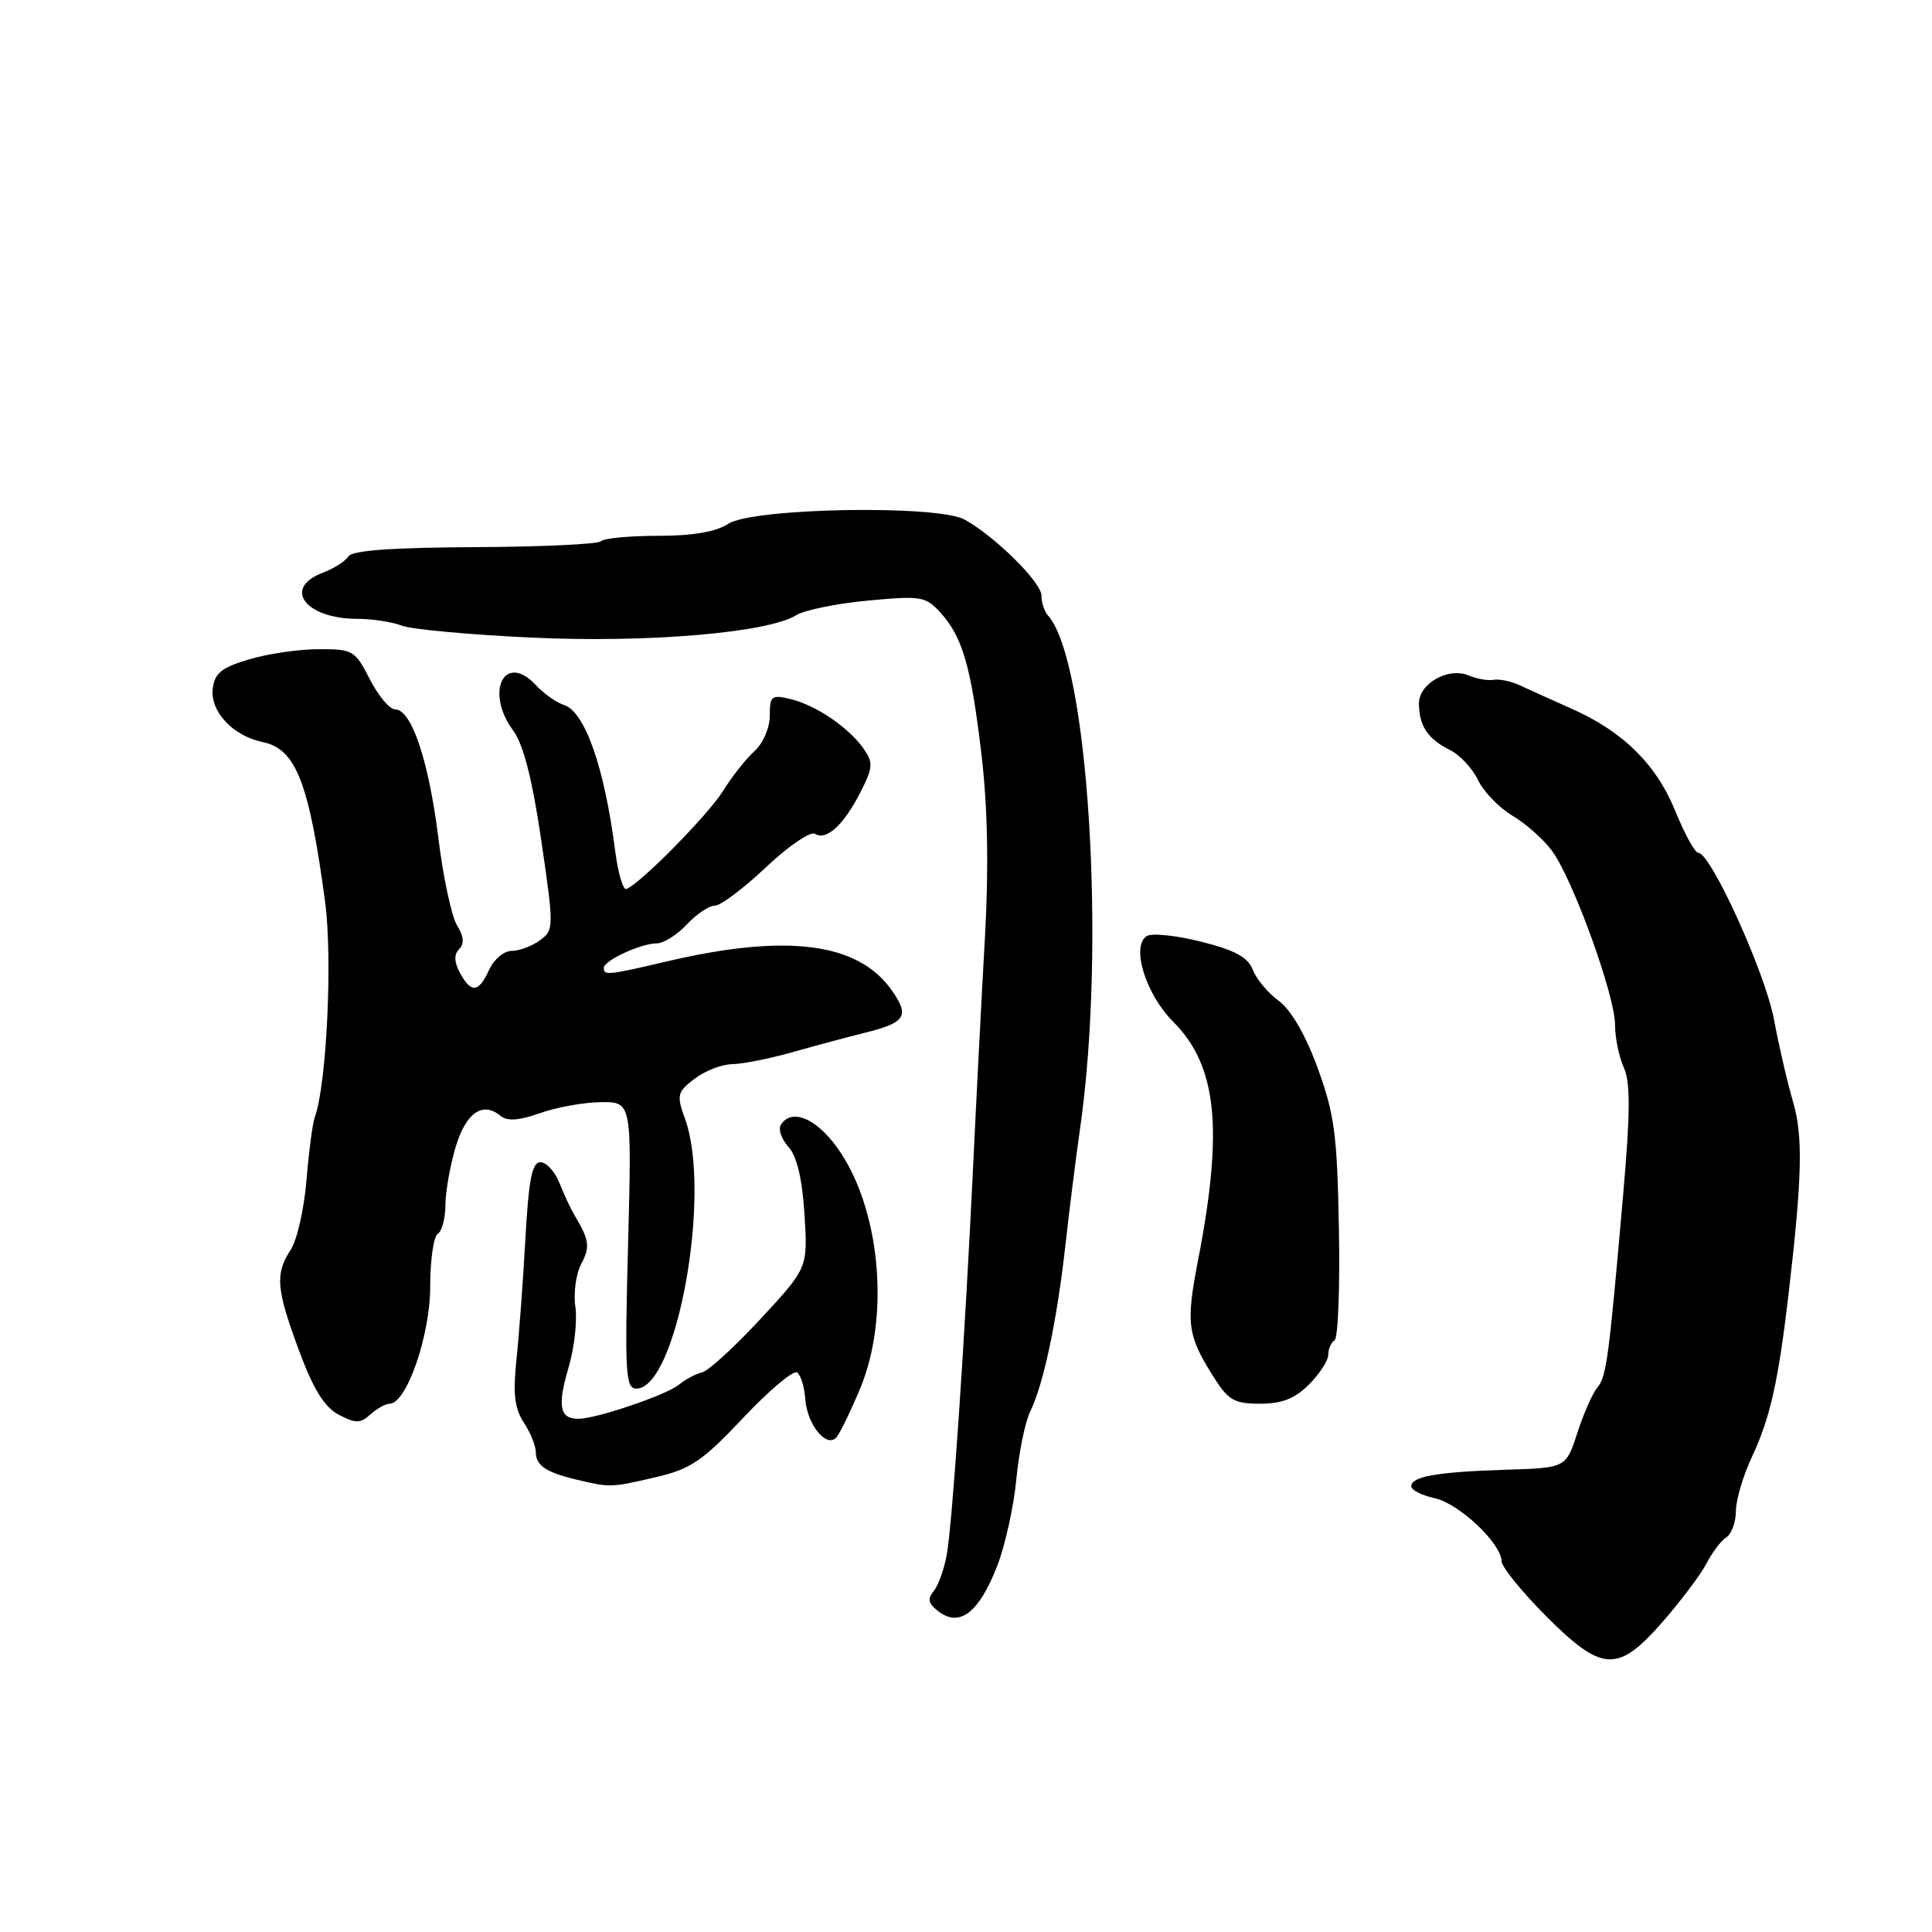 <?xml version="1.0" encoding="UTF-8" standalone="no"?>
<!DOCTYPE svg PUBLIC "-//W3C//DTD SVG 1.1//EN" "http://www.w3.org/Graphics/SVG/1.1/DTD/svg11.dtd" >
<svg xmlns="http://www.w3.org/2000/svg" xmlns:xlink="http://www.w3.org/1999/xlink" version="1.1" viewBox="0 0 256 256">
 <g >
 <path fill="currentColor"
d=" M 220.31 214.90 C 222.76 212.09 225.38 208.60 226.13 207.15 C 226.88 205.69 228.06 204.14 228.75 203.70 C 229.44 203.26 230.01 201.69 230.02 200.20 C 230.03 198.72 230.99 195.47 232.16 193.00 C 234.54 187.92 235.64 183.06 236.99 171.50 C 238.80 156.01 238.93 150.57 237.59 146.00 C 236.86 143.53 235.71 138.59 235.05 135.03 C 233.88 128.83 226.68 113.00 225.03 113.00 C 224.59 113.00 223.23 110.53 222.00 107.50 C 219.47 101.27 215.06 96.92 208.19 93.88 C 205.61 92.73 202.56 91.36 201.41 90.82 C 200.27 90.28 198.69 89.94 197.91 90.08 C 197.14 90.21 195.68 89.96 194.69 89.53 C 191.96 88.34 188.00 90.54 188.02 93.23 C 188.04 96.19 189.18 97.91 192.11 99.37 C 193.43 100.02 195.11 101.82 195.85 103.37 C 196.59 104.92 198.64 107.03 200.39 108.07 C 202.15 109.11 204.51 111.20 205.64 112.73 C 208.41 116.47 214.00 131.89 214.00 135.78 C 214.00 137.50 214.52 140.05 215.16 141.45 C 216.05 143.40 216.03 147.39 215.08 158.25 C 213.17 180.16 212.87 182.40 211.64 183.88 C 211.01 184.64 209.82 187.34 209.00 189.88 C 207.50 194.50 207.50 194.50 199.50 194.75 C 190.42 195.04 187.00 195.64 187.00 196.94 C 187.00 197.44 188.40 198.15 190.11 198.52 C 193.34 199.23 198.92 204.49 198.97 206.88 C 198.99 207.63 201.59 210.85 204.75 214.03 C 212.30 221.61 214.34 221.72 220.31 214.90 Z  M 132.14 207.47 C 133.20 204.74 134.34 199.57 134.67 196.00 C 135.01 192.43 135.84 188.38 136.52 187.00 C 138.26 183.48 140.07 174.95 141.17 165.00 C 141.69 160.32 142.57 153.35 143.12 149.50 C 146.58 125.37 144.20 87.49 138.86 81.55 C 138.38 81.03 138.00 79.84 138.00 78.92 C 138.00 77.17 131.91 71.13 127.84 68.86 C 124.27 66.86 99.73 67.29 96.50 69.41 C 94.87 70.47 91.80 71.00 87.20 71.00 C 83.42 71.00 80.01 71.32 79.62 71.72 C 79.22 72.11 71.70 72.46 62.89 72.50 C 51.96 72.55 46.66 72.94 46.17 73.72 C 45.78 74.36 44.23 75.34 42.73 75.91 C 37.39 77.94 40.49 82.00 47.37 82.00 C 49.29 82.00 51.93 82.40 53.23 82.90 C 54.52 83.39 62.20 84.10 70.29 84.48 C 85.72 85.21 101.70 83.86 105.50 81.52 C 106.60 80.84 110.88 79.96 115.02 79.58 C 122.06 78.92 122.66 79.02 124.63 81.19 C 127.56 84.42 128.70 88.40 130.08 100.23 C 130.87 107.02 131.02 115.08 130.52 124.00 C 130.10 131.43 129.40 144.93 128.97 154.00 C 127.86 177.35 126.20 201.89 125.45 206.00 C 125.11 207.93 124.32 210.11 123.70 210.86 C 122.84 211.90 123.02 212.54 124.48 213.61 C 127.23 215.62 129.78 213.58 132.14 207.47 Z  M 86.83 195.75 C 91.51 194.67 93.06 193.62 98.49 187.86 C 101.93 184.21 105.14 181.51 105.63 181.86 C 106.11 182.21 106.60 183.82 106.71 185.43 C 106.96 188.78 109.53 191.93 110.83 190.46 C 111.29 189.93 112.70 187.03 113.96 184.02 C 118.01 174.33 116.63 159.94 110.90 152.02 C 108.07 148.11 104.84 146.83 103.46 149.06 C 103.10 149.65 103.56 150.96 104.48 151.97 C 105.59 153.20 106.30 156.20 106.60 160.91 C 107.04 168.00 107.04 168.00 100.79 174.75 C 97.35 178.46 93.86 181.66 93.02 181.85 C 92.18 182.05 90.83 182.77 90.00 183.45 C 88.35 184.83 79.01 188.00 76.62 188.00 C 74.16 188.00 73.83 186.31 75.32 181.27 C 76.10 178.65 76.51 175.00 76.24 173.17 C 75.97 171.34 76.32 168.78 77.01 167.49 C 78.22 165.23 78.09 164.29 76.11 161.00 C 75.62 160.18 74.73 158.26 74.13 156.75 C 73.53 155.24 72.40 154.00 71.61 154.00 C 70.50 154.00 70.05 156.29 69.61 164.25 C 69.30 169.89 68.76 177.10 68.42 180.28 C 67.96 184.68 68.19 186.64 69.41 188.50 C 70.28 189.83 71.00 191.59 71.00 192.41 C 71.00 194.19 72.32 195.08 76.41 196.06 C 80.87 197.12 80.92 197.12 86.83 195.75 Z  M 51.63 186.00 C 53.86 186.00 57.00 176.97 57.00 170.53 C 57.00 167.00 57.45 163.84 58.00 163.50 C 58.55 163.16 59.01 161.45 59.02 159.69 C 59.02 157.94 59.64 154.47 60.37 152.00 C 61.74 147.42 63.96 145.89 66.34 147.87 C 67.21 148.59 68.78 148.48 71.55 147.50 C 73.72 146.72 77.35 146.07 79.61 146.04 C 83.72 146.00 83.72 146.00 83.22 165.00 C 82.77 181.98 82.89 184.00 84.32 184.00 C 89.68 184.00 94.35 158.13 90.77 148.25 C 89.63 145.10 89.73 144.71 92.02 142.95 C 93.39 141.90 95.62 141.03 97.00 141.01 C 98.38 140.99 101.97 140.28 105.00 139.42 C 108.03 138.56 112.30 137.42 114.50 136.87 C 120.03 135.51 120.59 134.63 118.11 131.15 C 113.65 124.89 104.25 123.69 88.50 127.36 C 80.53 129.23 80.00 129.28 80.01 128.25 C 80.02 127.27 84.93 125.00 87.03 125.00 C 87.92 125.00 89.71 123.88 91.00 122.50 C 92.29 121.12 93.97 120.00 94.73 120.00 C 95.50 120.00 98.54 117.71 101.50 114.91 C 104.47 112.11 107.38 110.12 107.99 110.49 C 109.50 111.43 111.79 109.33 114.02 104.96 C 115.69 101.69 115.73 101.06 114.43 99.20 C 112.46 96.39 108.11 93.44 104.75 92.63 C 102.24 92.02 102.00 92.21 102.00 94.83 C 102.00 96.44 101.11 98.50 99.97 99.53 C 98.85 100.54 96.99 102.90 95.83 104.77 C 93.89 107.92 84.83 117.11 83.00 117.80 C 82.56 117.96 81.90 115.71 81.52 112.80 C 80.09 101.66 77.51 94.30 74.72 93.41 C 73.74 93.10 72.07 91.92 71.02 90.79 C 66.87 86.34 64.20 91.63 67.99 96.79 C 69.36 98.66 70.52 103.19 71.72 111.35 C 73.41 122.93 73.41 123.23 71.54 124.60 C 70.48 125.37 68.79 126.00 67.79 126.00 C 66.78 126.00 65.44 127.12 64.82 128.50 C 63.43 131.55 62.42 131.65 60.94 128.89 C 60.17 127.45 60.14 126.46 60.84 125.76 C 61.55 125.05 61.46 124.06 60.56 122.62 C 59.84 121.45 58.72 116.22 58.08 111.00 C 56.82 100.84 54.53 94.00 52.37 94.00 C 51.64 94.00 50.12 92.20 49.00 90.00 C 47.05 86.18 46.75 86.00 42.23 86.02 C 39.63 86.02 35.48 86.63 33.00 87.37 C 29.36 88.45 28.44 89.19 28.19 91.26 C 27.83 94.28 30.87 97.52 34.82 98.33 C 39.21 99.23 40.96 103.72 43.08 119.50 C 44.08 126.97 43.28 143.73 41.72 148.00 C 41.42 148.82 40.92 152.60 40.61 156.39 C 40.30 160.18 39.36 164.32 38.52 165.60 C 36.43 168.80 36.59 170.78 39.63 178.98 C 41.53 184.10 42.99 186.46 44.88 187.45 C 47.12 188.63 47.73 188.63 49.08 187.42 C 49.95 186.64 51.09 186.00 51.63 186.00 Z  M 173.45 183.45 C 174.85 182.05 176.00 180.28 176.00 179.51 C 176.00 178.75 176.38 177.89 176.84 177.60 C 177.30 177.32 177.56 170.65 177.41 162.79 C 177.19 150.33 176.82 147.60 174.59 141.50 C 172.98 137.10 171.06 133.80 169.43 132.61 C 168.01 131.57 166.46 129.72 166.00 128.50 C 165.37 126.85 163.64 125.90 159.17 124.78 C 155.88 123.95 152.63 123.61 151.96 124.03 C 149.83 125.34 151.80 131.73 155.45 135.38 C 161.26 141.19 162.13 149.55 158.75 166.97 C 157.13 175.33 157.33 176.89 160.68 182.25 C 162.74 185.55 163.50 186.00 166.97 186.00 C 169.86 186.00 171.59 185.32 173.45 183.45 Z "/>
</g>
</svg>